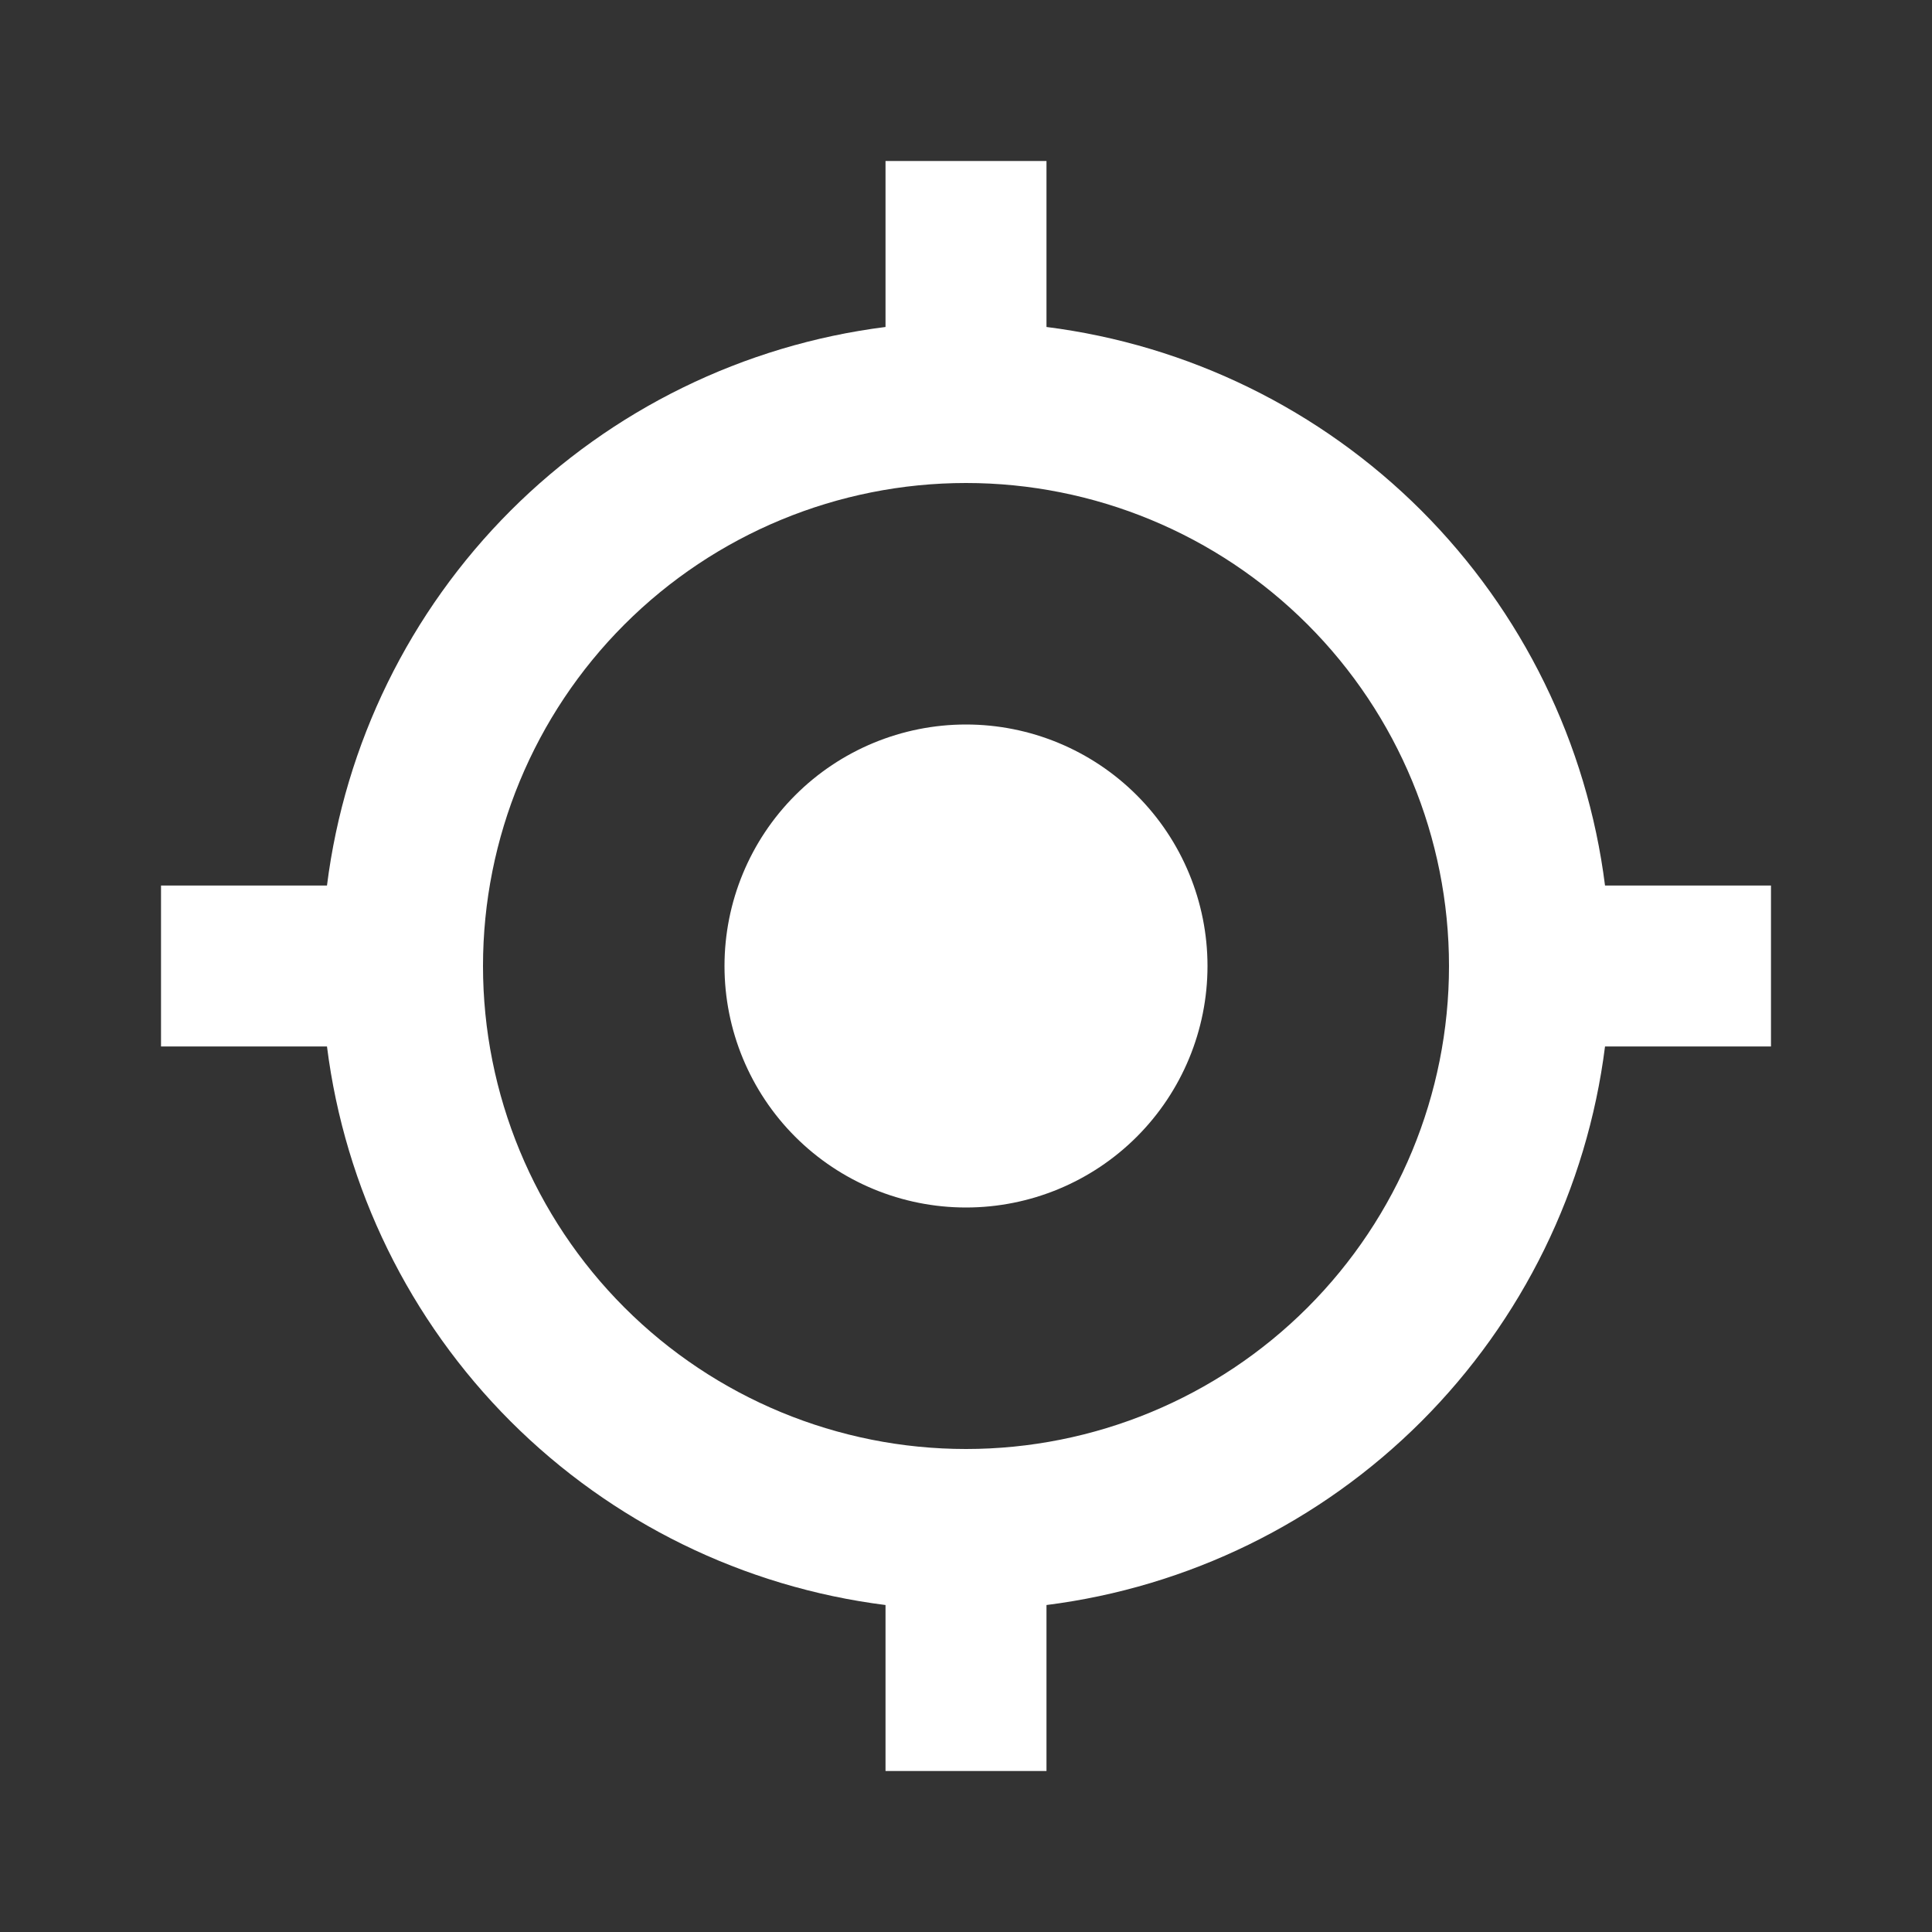 <svg width="41" height="41" viewBox="0 0 41 41" fill="none" xmlns="http://www.w3.org/2000/svg">
<rect x="0" y="0" width="41" height="41" fill="#333333" stroke="none"/>
<path d="M34.061 22.208C33.681 25.219 32.309 28.018 30.164 30.164C28.018 32.309 25.219 33.681 22.208 34.061V37.583H18.792V34.061C15.781 33.681 12.982 32.309 10.836 30.164C8.691 28.018 7.319 25.219 6.939 22.208H3.417V18.792H6.939C7.319 15.781 8.691 12.982 10.836 10.836C12.982 8.691 15.781 7.32 18.792 6.939V3.417H22.208V6.939C25.219 7.32 28.018 8.691 30.164 10.836C32.309 12.982 33.681 15.781 34.061 18.792H37.583V22.208H34.061ZM20.5 30.75C23.218 30.75 25.826 29.67 27.748 27.748C29.67 25.826 30.75 23.218 30.75 20.5C30.75 17.782 29.67 15.174 27.748 13.252C25.826 11.33 23.218 10.25 20.5 10.25C17.782 10.25 15.174 11.33 13.252 13.252C11.33 15.174 10.25 17.782 10.25 20.5C10.25 23.218 11.33 25.826 13.252 27.748C15.174 29.67 17.782 30.75 20.5 30.75ZM20.5 25.625C21.859 25.625 23.163 25.085 24.124 24.124C25.085 23.163 25.625 21.859 25.625 20.5C25.625 19.141 25.085 17.837 24.124 16.876C23.163 15.915 21.859 15.375 20.5 15.375C19.141 15.375 17.837 15.915 16.876 16.876C15.915 17.837 15.375 19.141 15.375 20.5C15.375 21.859 15.915 23.163 16.876 24.124C17.837 25.085 19.141 25.625 20.5 25.625Z" fill="white"/>
</svg>
